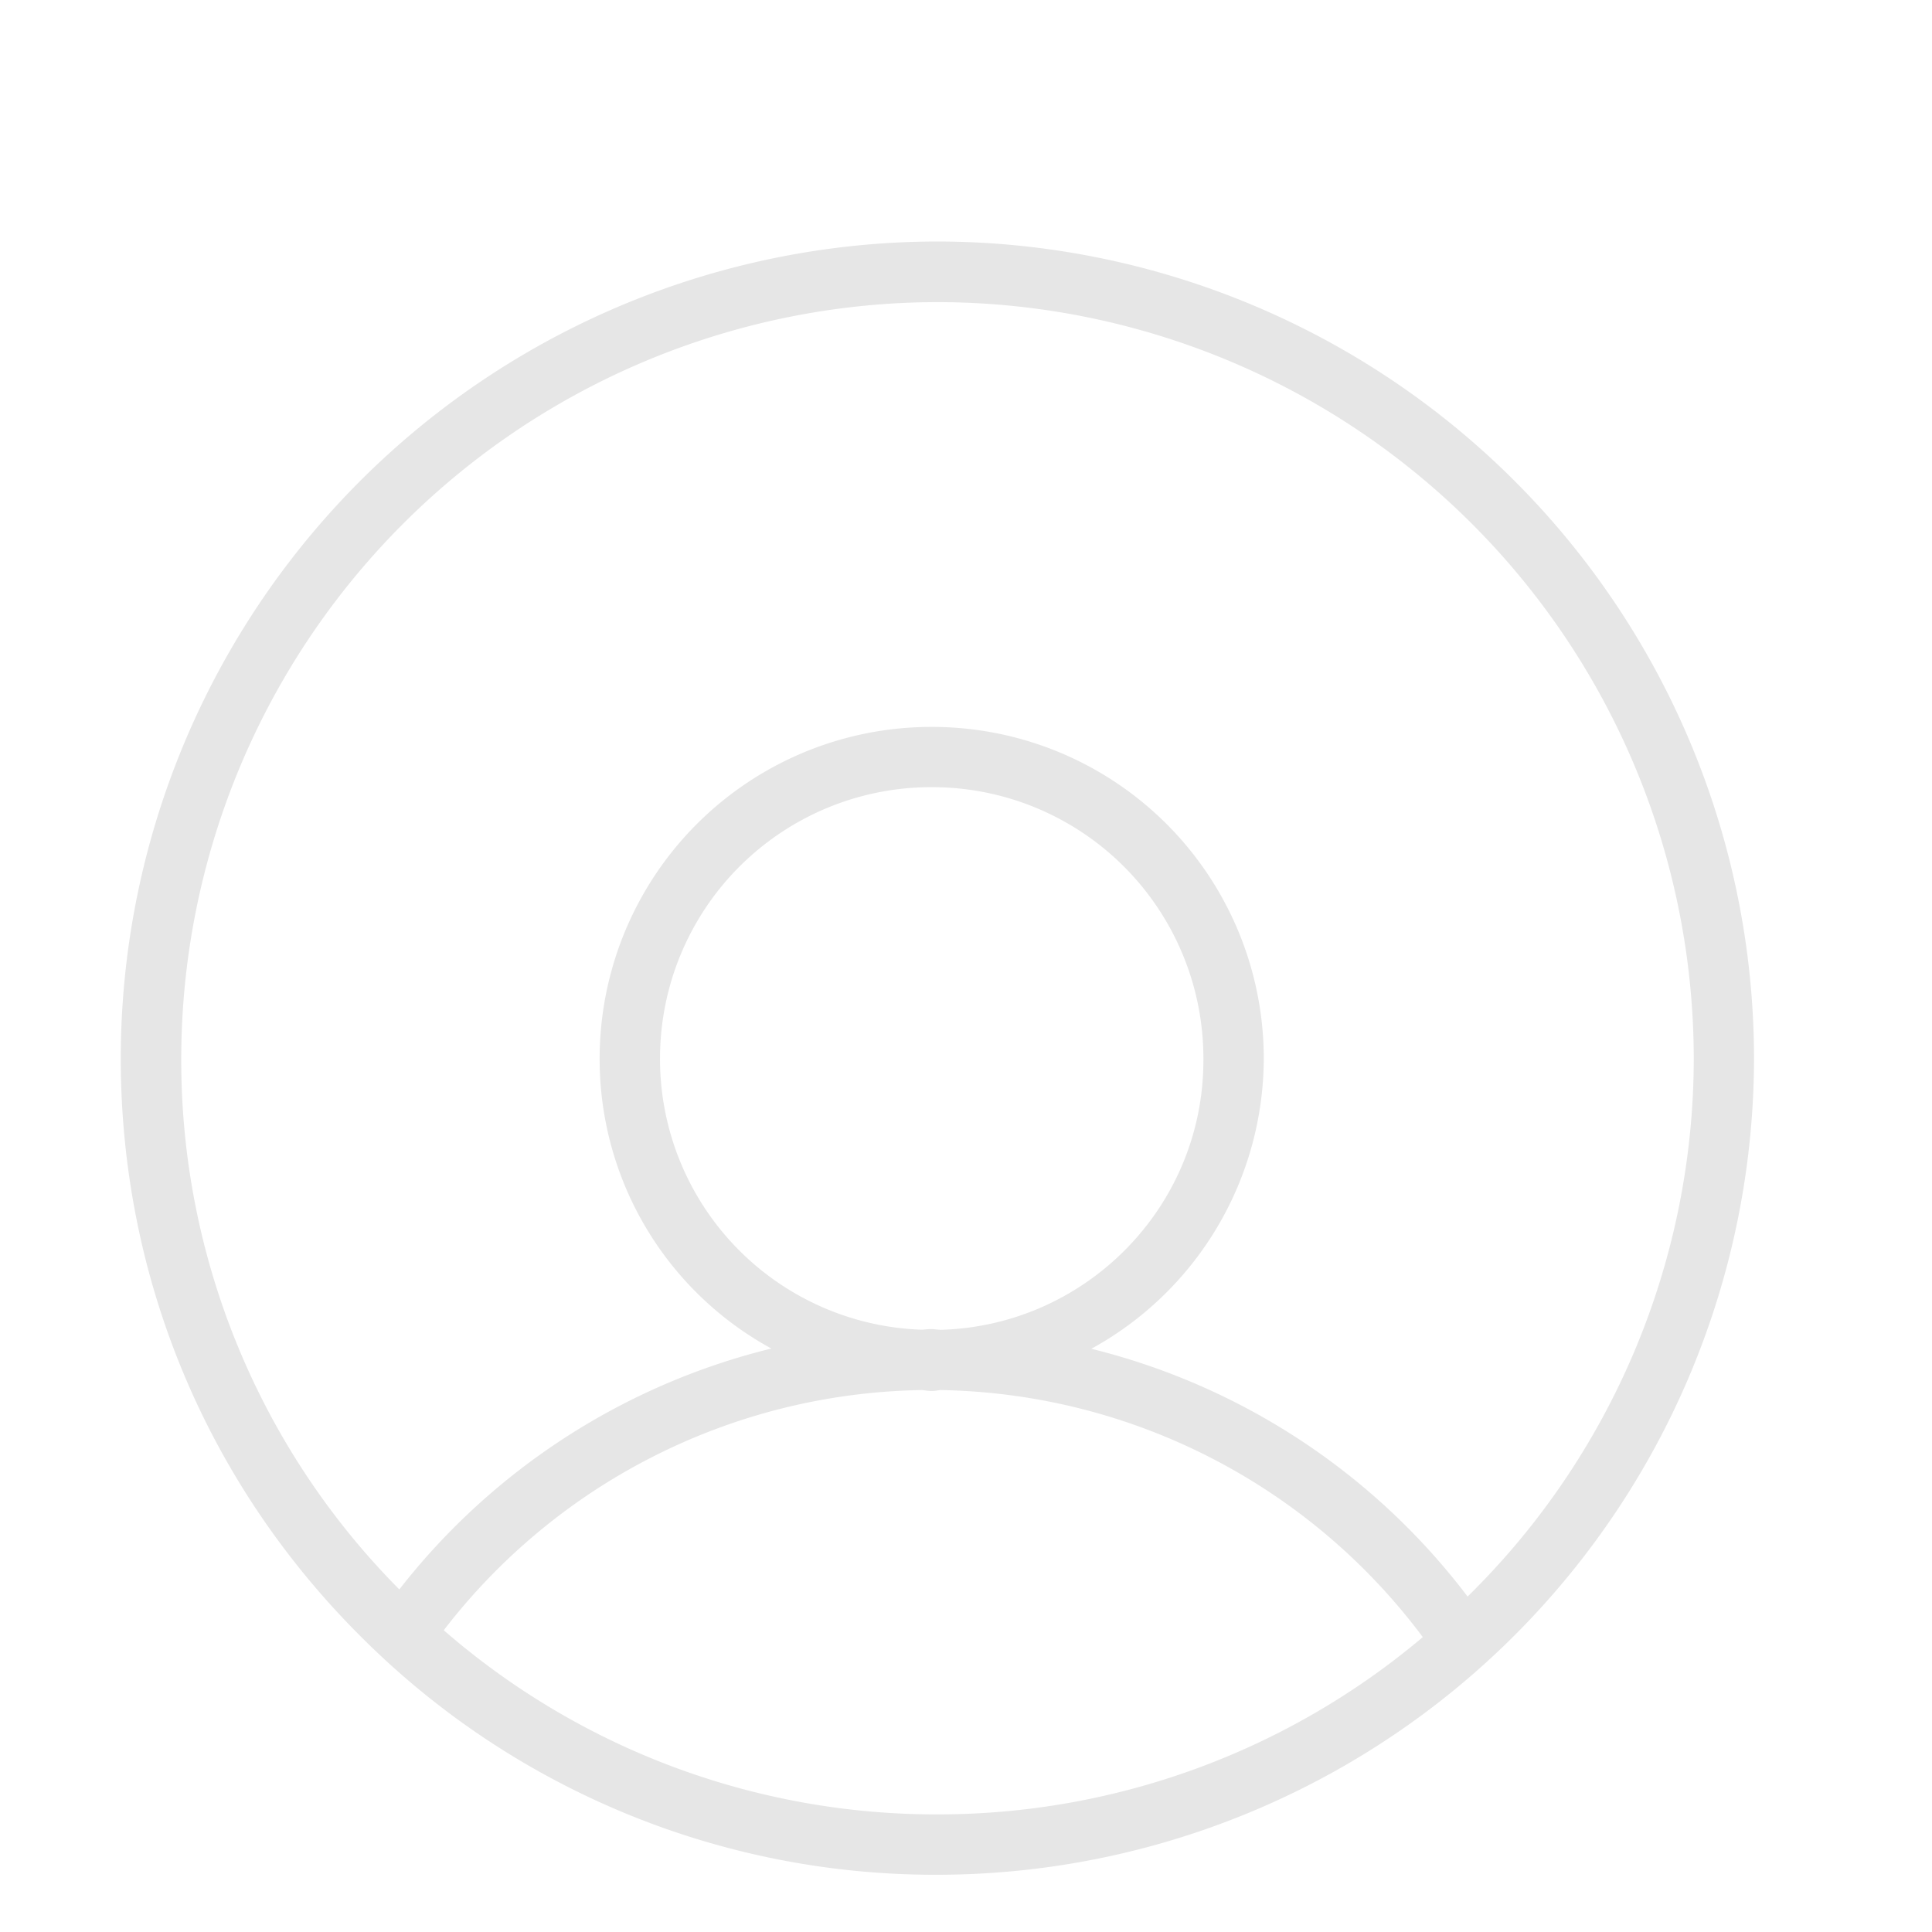 <svg id="SvgjsSvg1011" width="288" height="288" xmlns="http://www.w3.org/2000/svg" version="1.1" xmlns:xlink="http://www.w3.org/1999/xlink" xmlns:svgjs="http://svgjs.com/svgjs"><defs id="SvgjsDefs1012"></defs><g id="SvgjsG1013"><svg xmlns="http://www.w3.org/2000/svg" viewBox="0 0 16 16" width="288" height="288"><path fill="#e6e6e6" d="M7.763 2A6.77 6.77 0 0 0 1 8.763c0 1.807.703 3.505 1.98 4.782a6.718 6.718 0 0 0 4.783 1.981 6.77 6.77 0 0 0 6.763-6.763A6.77 6.77 0 0 0 7.763 2ZM3.675 13.501a5.094 5.094 0 0 1 3.958-1.989c.024.001.047.007.071.007h.023c.022 0 .042-.006.064-.007a5.087 5.087 0 0 1 3.992 2.046 6.226 6.226 0 0 1-4.02 1.468 6.212 6.212 0 0 1-4.088-1.525zm4.032-2.494c-.025 0-.049.004-.074.005a2.243 2.243 0 0 1-2.167-2.255 2.246 2.246 0 0 1 2.262-2.238 2.246 2.246 0 0 1 2.238 2.262c0 1.212-.97 2.197-2.174 2.232-.028-.001-.056-.006-.085-.006Zm4.447 2.215a5.594 5.594 0 0 0-3.116-2.052 2.749 2.749 0 0 0 1.428-2.412A2.747 2.747 0 0 0 7.704 6.02a2.747 2.747 0 0 0-2.738 2.762 2.73 2.73 0 0 0 1.422 2.386 5.602 5.602 0 0 0-3.081 1.995 6.22 6.22 0 0 1-1.806-4.398 6.27 6.27 0 0 1 6.263-6.263 6.27 6.27 0 0 1 6.263 6.263 6.247 6.247 0 0 1-1.873 4.457z" class="color231f20 svgShape"></path></svg></g></svg>
